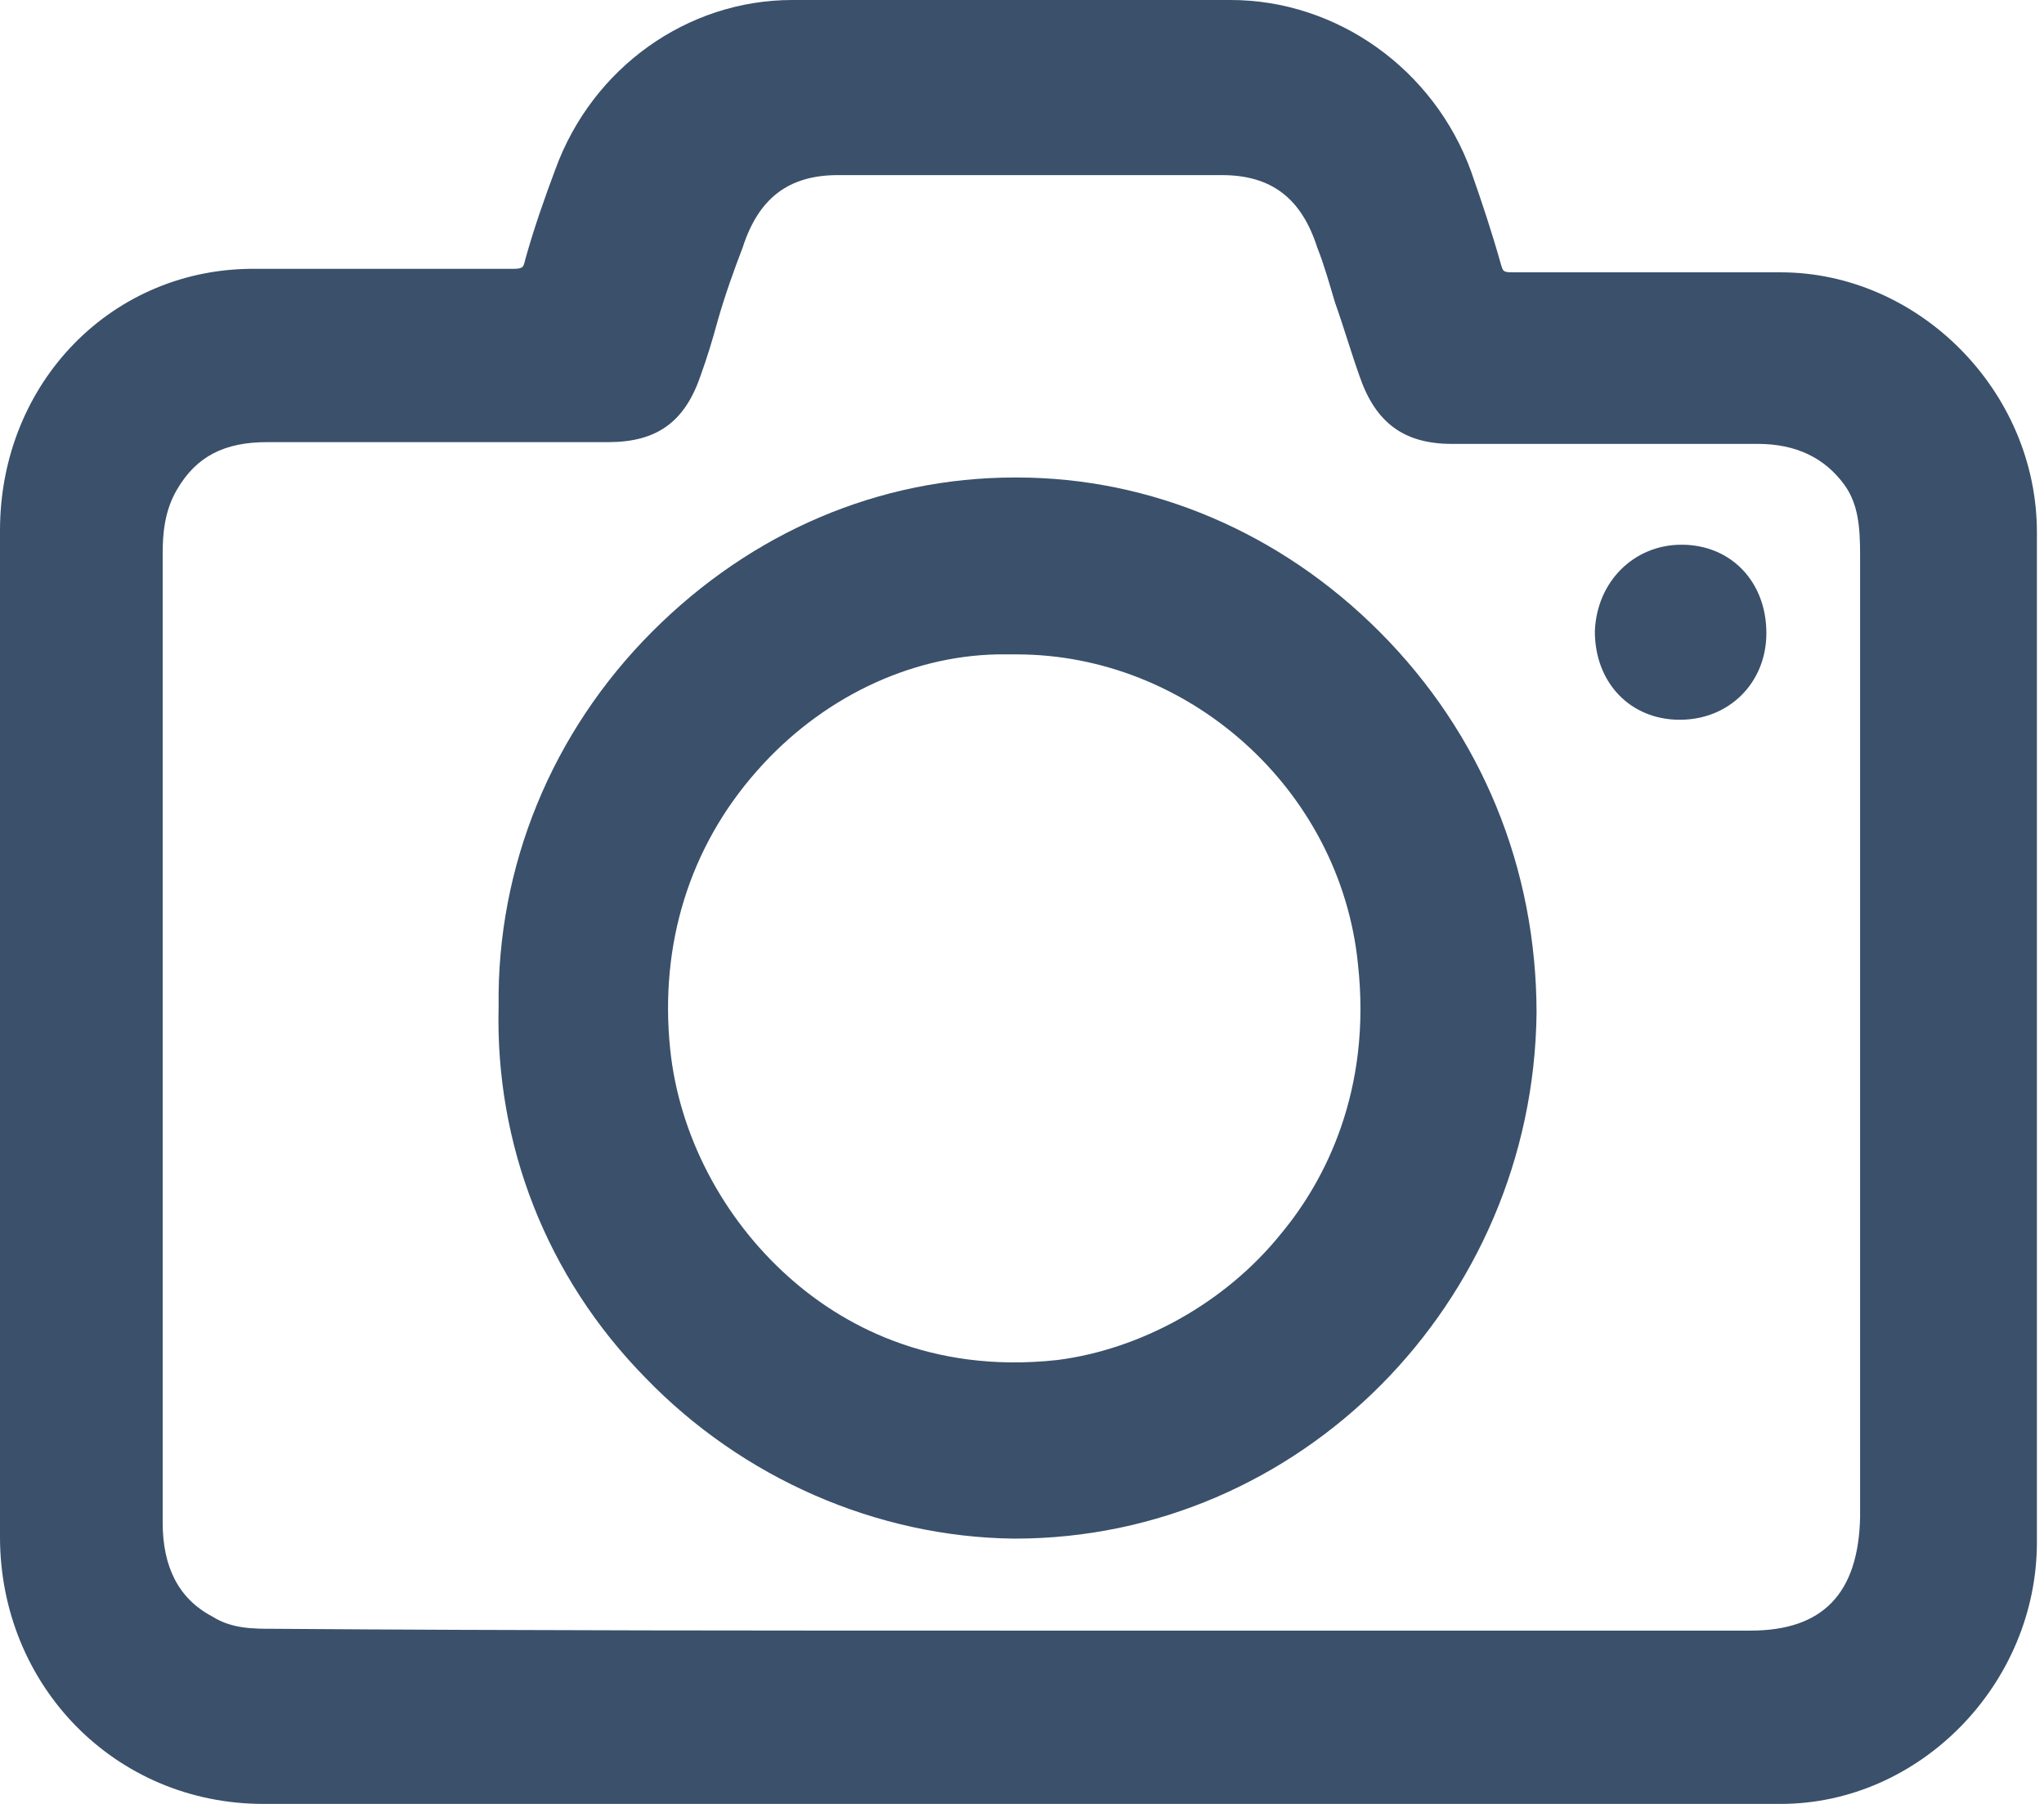 <svg width="34" height="30" viewBox="0 0 34 30" fill="none" xmlns="http://www.w3.org/2000/svg">
<g clip-path="url(#clip0_37_10918)">
<path d="M29.618 4.529C29.118 4.529 28.618 4.529 28.118 4.529C27.147 4.529 26.118 4.529 25.147 4.529C25 4.529 25 4.5 24.971 4.412C24.823 3.882 24.647 3.353 24.471 2.853C23.853 1.147 22.235 0 20.471 0H13.177C11.441 0 9.853 1.118 9.235 2.824C9.059 3.294 8.882 3.794 8.735 4.324C8.706 4.441 8.706 4.471 8.529 4.471H4.265C1.882 4.441 0 6.353 0 8.824V25.559C0 28.029 1.912 30 4.382 30H29.618C31.941 30 33.882 28 33.882 25.647V8.853C33.882 6.5 31.912 4.529 29.618 4.529ZM11.647 6.265C11.765 5.941 11.853 5.647 11.941 5.324C12.059 4.912 12.206 4.5 12.353 4.118C12.618 3.294 13.118 2.912 13.941 2.912H20.323C21.147 2.912 21.647 3.294 21.912 4.118C22.029 4.412 22.118 4.735 22.206 5.029C22.353 5.441 22.471 5.853 22.618 6.265C22.882 7.029 23.353 7.382 24.147 7.382H29.235C29.882 7.382 30.353 7.618 30.677 8.059C30.912 8.382 30.941 8.765 30.941 9.235V25.235C30.912 26.5 30.323 27.118 29.118 27.118H16.823C12.823 27.118 8.676 27.118 4.559 27.088C4.206 27.088 3.853 27.088 3.529 26.882C2.971 26.588 2.706 26.059 2.706 25.323V9.206C2.706 8.882 2.735 8.5 2.941 8.147C3.265 7.588 3.735 7.353 4.441 7.353H10.118C10.912 7.353 11.382 7.029 11.647 6.265Z" fill="#3A506B"/>
<path d="M10.735 22.912C12.353 24.588 14.588 25.559 16.853 25.588H16.882C21.617 25.588 25.5 21.677 25.559 16.853C25.559 14.441 24.647 12.206 22.941 10.5C21.294 8.853 19.147 7.941 16.912 7.941H16.882C14.617 7.941 12.5 8.853 10.853 10.5C9.176 12.177 8.264 14.412 8.294 16.735C8.235 19.03 9.088 21.235 10.735 22.912ZM16.588 10.883C16.706 10.883 16.823 10.883 16.912 10.883C19.765 10.883 22.294 13.118 22.588 16.03C22.823 18.147 22.029 19.647 21.323 20.5C20.382 21.677 18.97 22.441 17.588 22.618C15.441 22.853 13.97 22 13.117 21.235C12.029 20.265 11.294 18.883 11.147 17.441C10.97 15.706 11.47 14.088 12.588 12.824C13.647 11.618 15.117 10.912 16.588 10.883Z" fill="#3A506B"/>
<path d="M27.941 11.97C28.765 11.97 29.382 11.353 29.382 10.529C29.382 9.676 28.794 9.059 27.971 9.059C27.176 9.059 26.559 9.676 26.529 10.5C26.529 11.353 27.117 11.97 27.941 11.97Z" fill="#3A506B"/>
</g>
<defs>
<clipPath id="clip0_37_10918">
<rect width="33.882" height="30" fill="white"/>
</clipPath>
</defs>
</svg>
